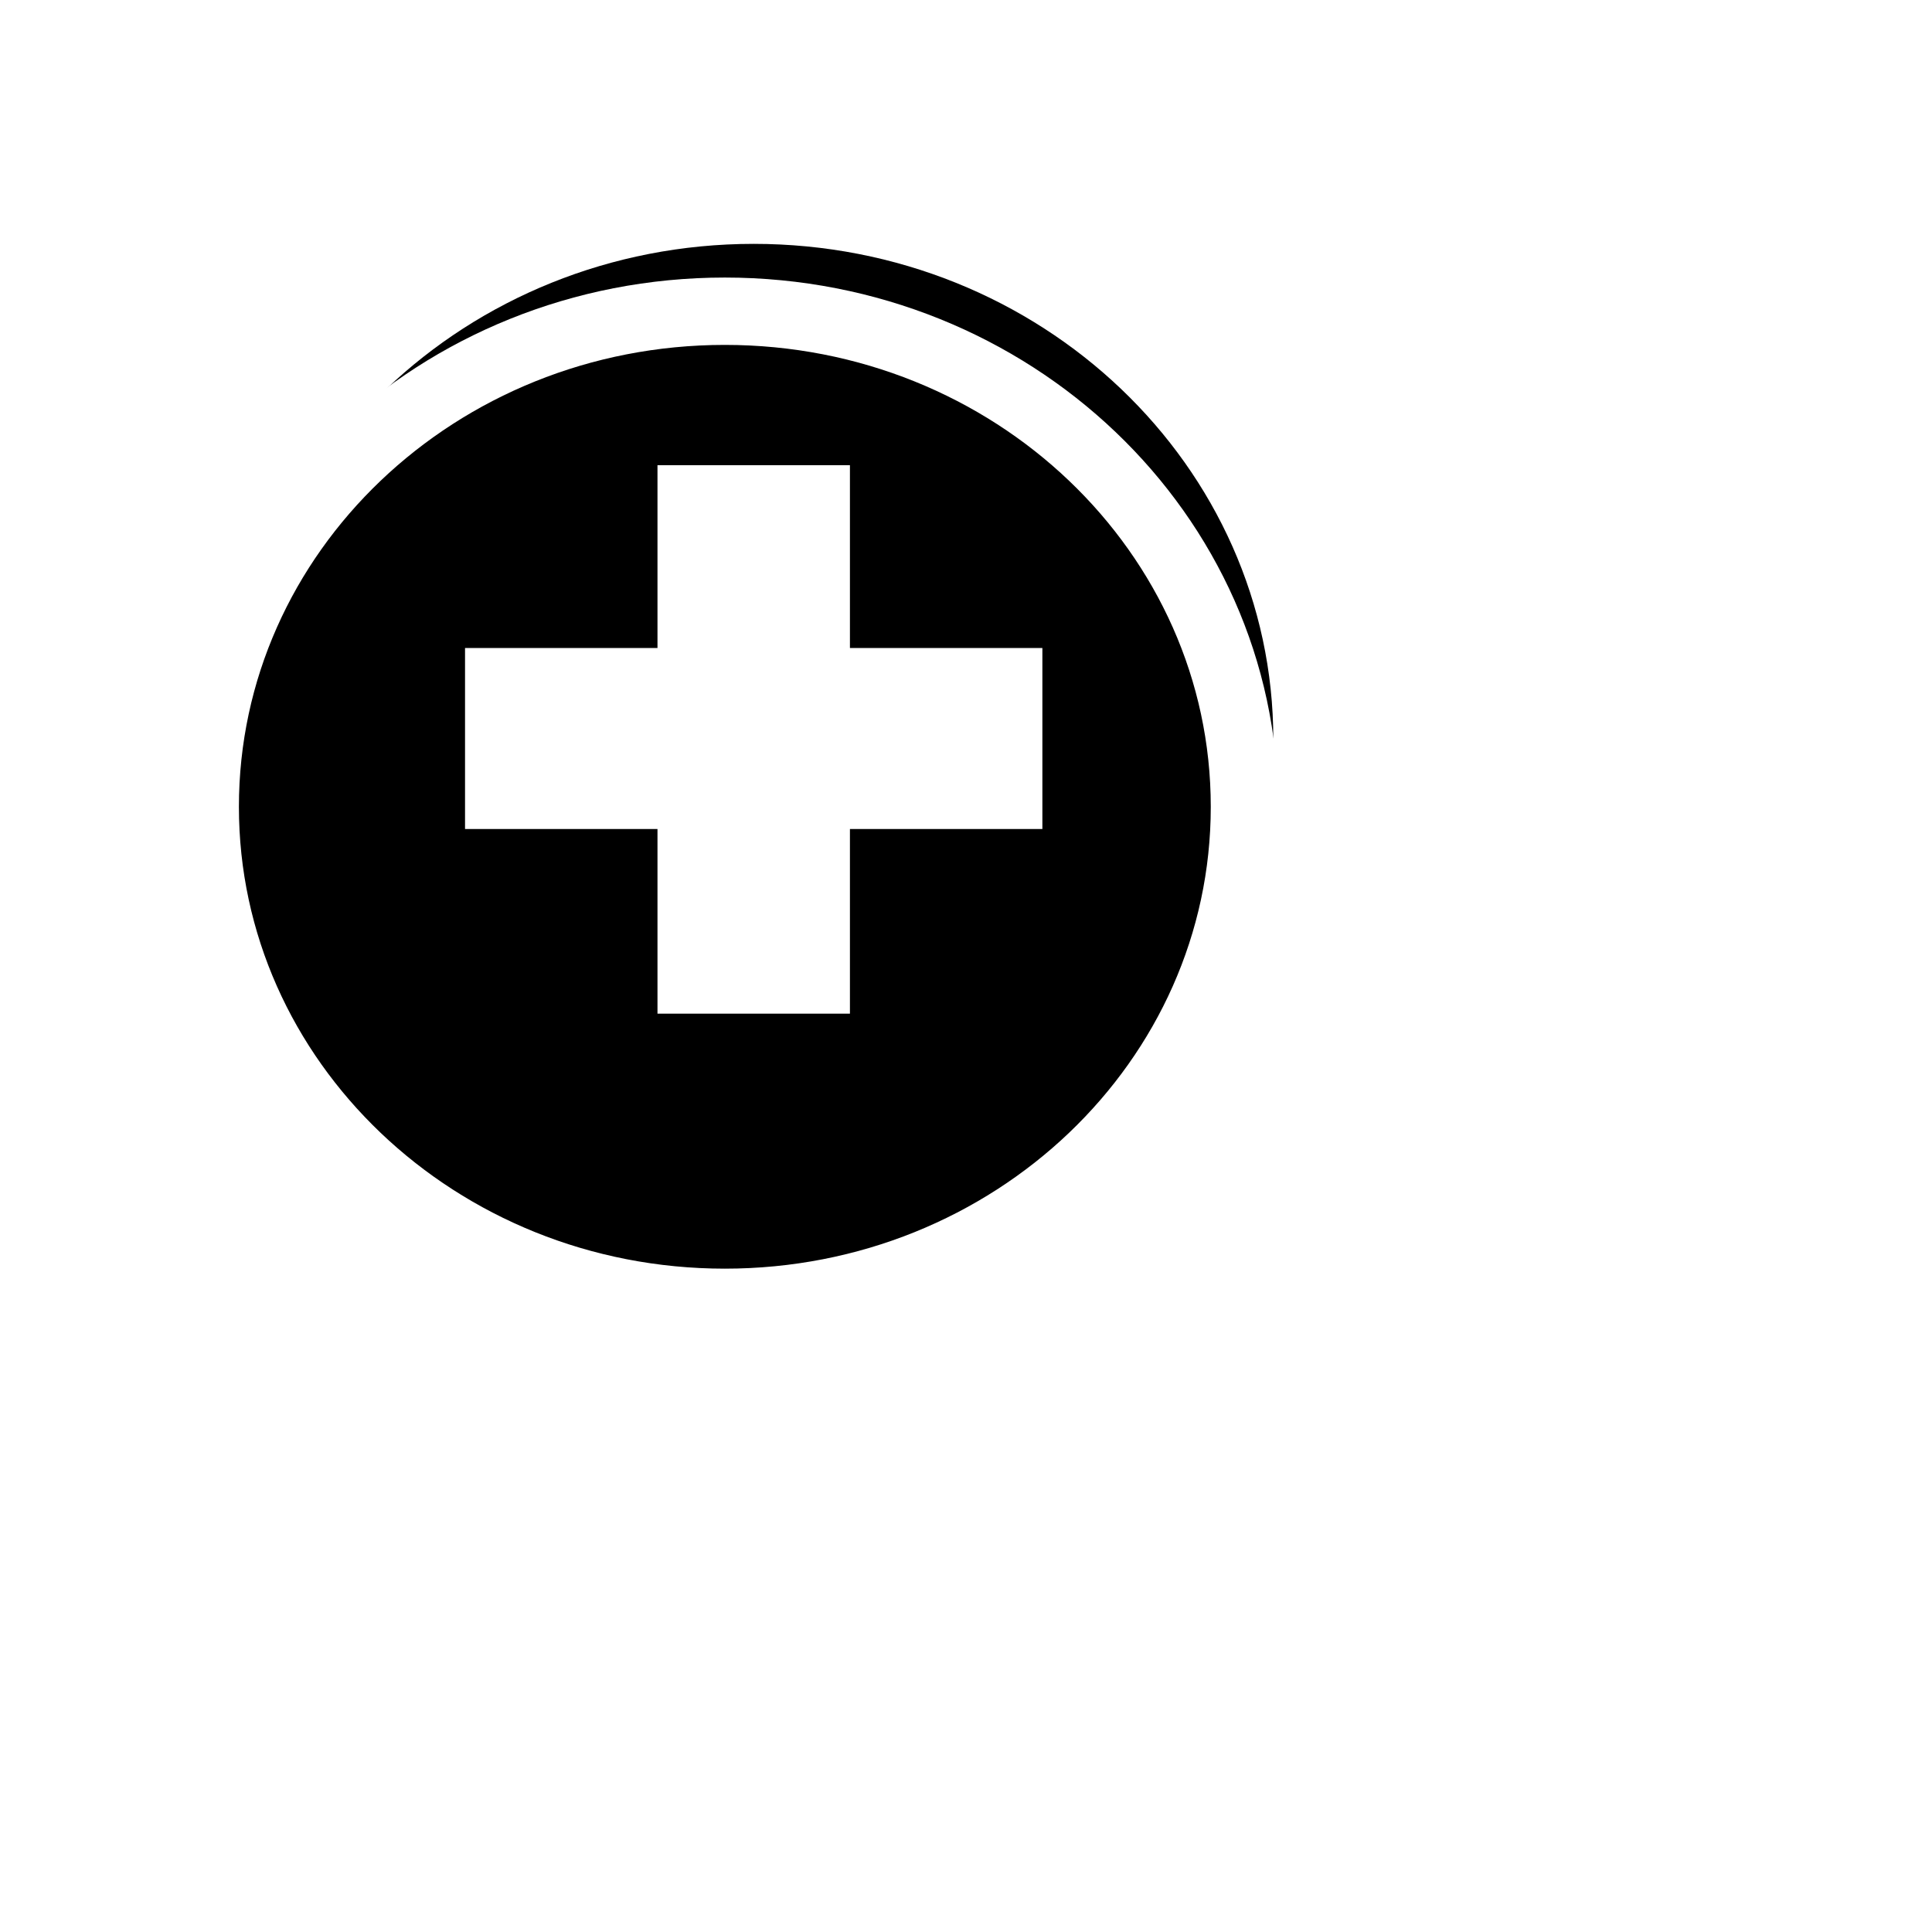 <svg width="257" height="257" viewBox="0 0 257 257" fill="none" xmlns="http://www.w3.org/2000/svg">
<path fill-rule="evenodd" clip-rule="evenodd" d="M169.38 98.36C169.38 134.772 138.44 164.28 100.26 164.28C62.081 164.28 31.14 134.772 31.14 98.36C31.14 61.948 62.081 32.44 100.26 32.44C138.44 32.44 169.38 61.948 169.38 98.36Z" fill="#000000"/>
<g filter="url(#filter0_d_40_923)">
<path fill-rule="evenodd" clip-rule="evenodd" d="M169.38 98.36C169.38 134.772 138.44 164.28 100.26 164.28C62.081 164.28 31.14 134.772 31.14 98.36C31.14 61.948 62.081 32.44 100.26 32.44C138.44 32.44 169.38 61.948 169.38 98.36Z" fill="#000000"/>
<path fill-rule="evenodd" clip-rule="evenodd" d="M169.38 98.36C169.38 134.772 138.44 164.28 100.26 164.28C62.081 164.28 31.14 134.772 31.14 98.36C31.14 61.948 62.081 32.44 100.26 32.44C138.44 32.44 169.38 61.948 169.38 98.36Z" stroke="#FFFFFF" stroke-width="8.96"/>
</g>
<path d="M112.42 86.2V86.84H113.06H138.02V109.637H113.06H112.42V110.277V134.2H88.1V110.277V109.637H87.46H62.5V86.84H87.46H88.1V86.2V62.52H112.42V86.2Z" fill="#FFFFFF" stroke="#FFFFFF" stroke-width="1.28"/>
<g filter="url(#filter1_d_40_923)">
<path fill-rule="evenodd" clip-rule="evenodd" d="M208.031 219.32L225.7 202.442L157.609 137.4L139.94 154.278L208.031 219.32Z" fill="#FFFFFF"/>
<path d="M157.609 138.285L224.773 202.442L208.031 218.435L140.866 154.278L157.609 138.285Z" stroke="#FFFFFF" stroke-width="1.28"/>
</g>
<defs>
<filter id="filter0_d_40_923" x="3.62" y="17.72" width="185.6" height="179.2" filterUnits="userSpaceOnUse" color-interpolation-filters="sRGB">
<feFlood flood-opacity="0" result="BackgroundImageFix"/>
<feColorMatrix in="SourceAlpha" type="matrix" values="0 0 0 0 0 0 0 0 0 0 0 0 0 0 0 0 0 0 127 0" result="hardAlpha"/>
<feOffset dx="-3.84" dy="8.96"/>
<feGaussianBlur stdDeviation="9.6"/>
<feColorMatrix type="matrix" values="0 0 0 0 0 0 0 0 0 0 0 0 0 0 0 0 0 0 0.3 0"/>
<feBlend mode="normal" in2="BackgroundImageFix" result="effect1_dropShadow_40_923"/>
<feBlend mode="normal" in="SourceGraphic" in2="effect1_dropShadow_40_923" result="shape"/>
</filter>
<filter id="filter1_d_40_923" x="116.9" y="127.16" width="124.16" height="120.32" filterUnits="userSpaceOnUse" color-interpolation-filters="sRGB">
<feFlood flood-opacity="0" result="BackgroundImageFix"/>
<feColorMatrix in="SourceAlpha" type="matrix" values="0 0 0 0 0 0 0 0 0 0 0 0 0 0 0 0 0 0 127 0" result="hardAlpha"/>
<feOffset dx="-3.84" dy="8.96"/>
<feGaussianBlur stdDeviation="9.6"/>
<feColorMatrix type="matrix" values="0 0 0 0 0 0 0 0 0 0 0 0 0 0 0 0 0 0 0.3 0"/>
<feBlend mode="normal" in2="BackgroundImageFix" result="effect1_dropShadow_40_923"/>
<feBlend mode="normal" in="SourceGraphic" in2="effect1_dropShadow_40_923" result="shape"/>
</filter>
</defs>
</svg>
